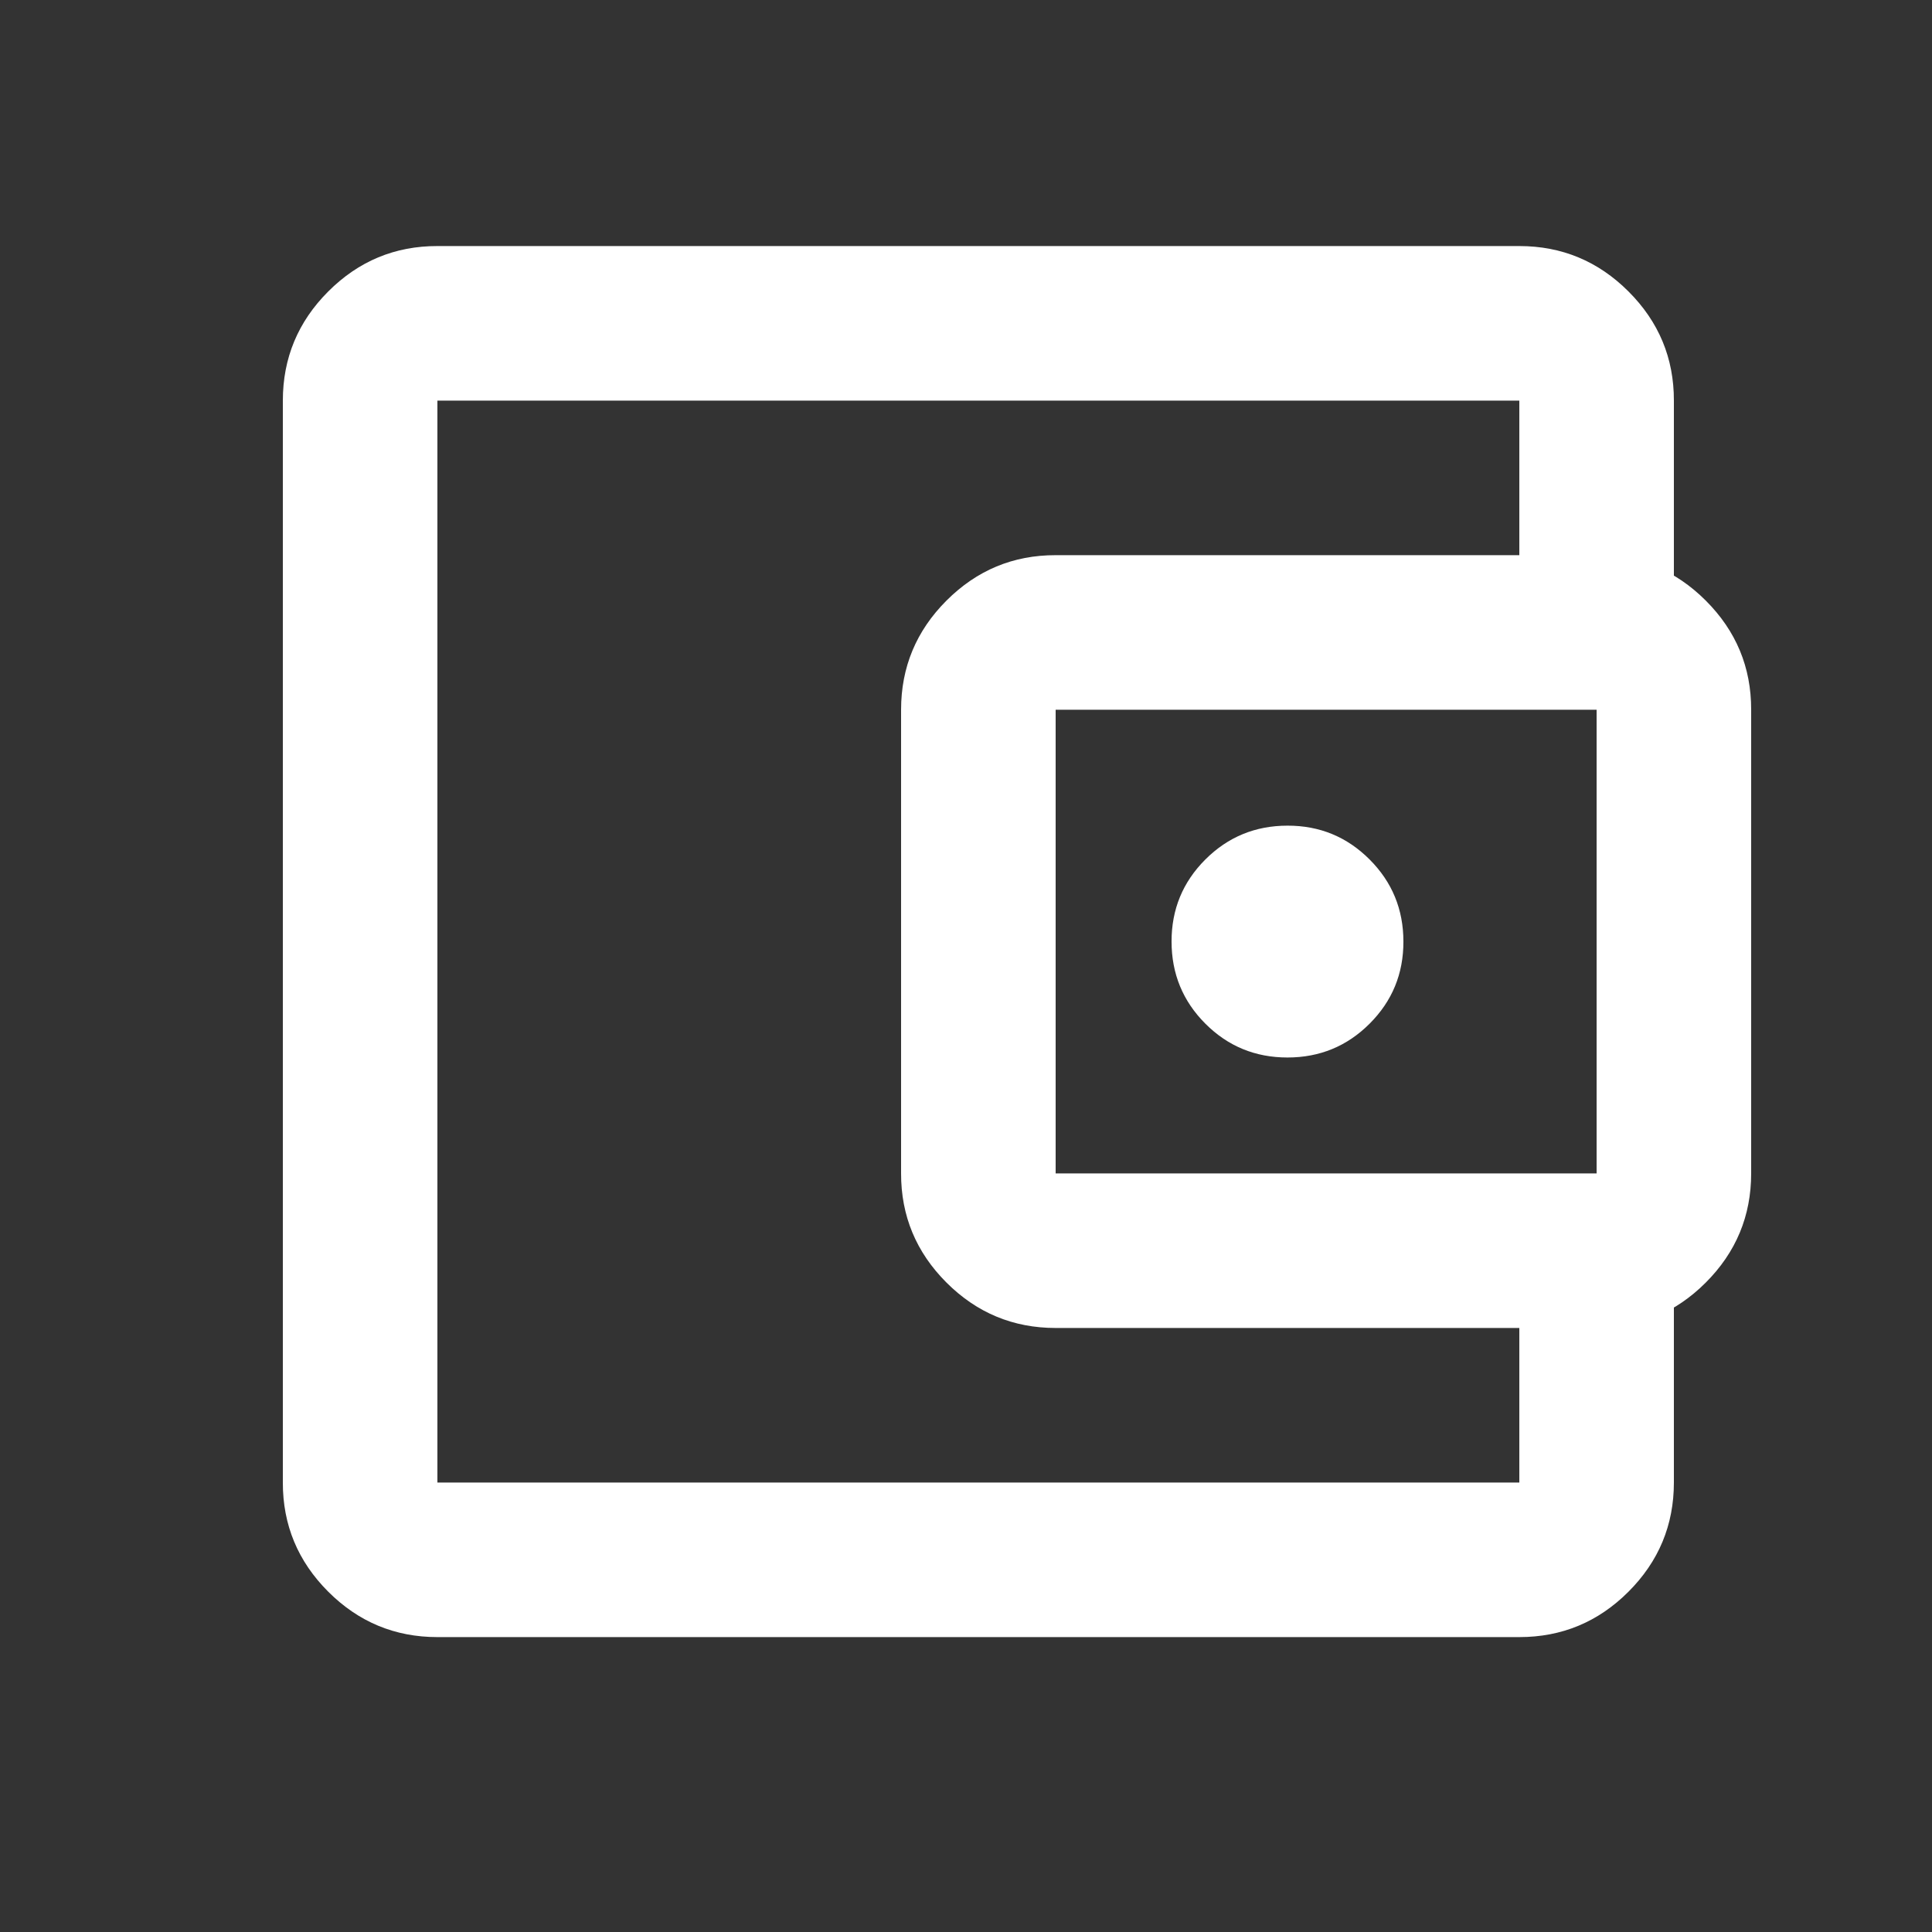 <svg width="25" height="25" viewBox="0 0 25 25" fill="none" xmlns="http://www.w3.org/2000/svg">
<rect x="0" y="0" width="25" height="25" fill="#333333" stroke="none"/>
<path d="M5.66 21.184C5.11 21.184 4.639 20.988 4.247 20.596C3.855 20.204 3.659 19.733 3.66 19.184V5.184C3.66 4.634 3.856 4.163 4.248 3.771C4.64 3.379 5.111 3.183 5.66 3.184H19.66C20.21 3.184 20.681 3.38 21.073 3.772C21.465 4.164 21.661 4.634 21.66 5.184V7.684H19.66V5.184H5.66V19.184H19.66V16.684H21.66V19.184C21.66 19.734 21.464 20.205 21.072 20.597C20.68 20.989 20.209 21.184 19.66 21.184H5.66ZM13.66 17.184C13.11 17.184 12.639 16.988 12.247 16.596C11.855 16.204 11.659 15.733 11.66 15.184V9.184C11.66 8.634 11.856 8.163 12.248 7.771C12.64 7.379 13.111 7.183 13.66 7.184H20.66C21.21 7.184 21.681 7.38 22.073 7.772C22.465 8.164 22.661 8.634 22.66 9.184V15.184C22.66 15.734 22.464 16.205 22.072 16.597C21.68 16.989 21.209 17.184 20.66 17.184H13.66ZM20.66 15.184V9.184H13.66V15.184H20.66ZM16.66 13.684C17.077 13.684 17.431 13.538 17.723 13.246C18.015 12.954 18.161 12.6 18.16 12.184C18.16 11.767 18.014 11.413 17.722 11.121C17.43 10.829 17.076 10.683 16.66 10.684C16.244 10.684 15.889 10.83 15.597 11.122C15.305 11.414 15.159 11.768 15.16 12.184C15.16 12.6 15.306 12.955 15.598 13.247C15.89 13.539 16.244 13.684 16.66 13.684Z" fill="white"/>
</svg>
